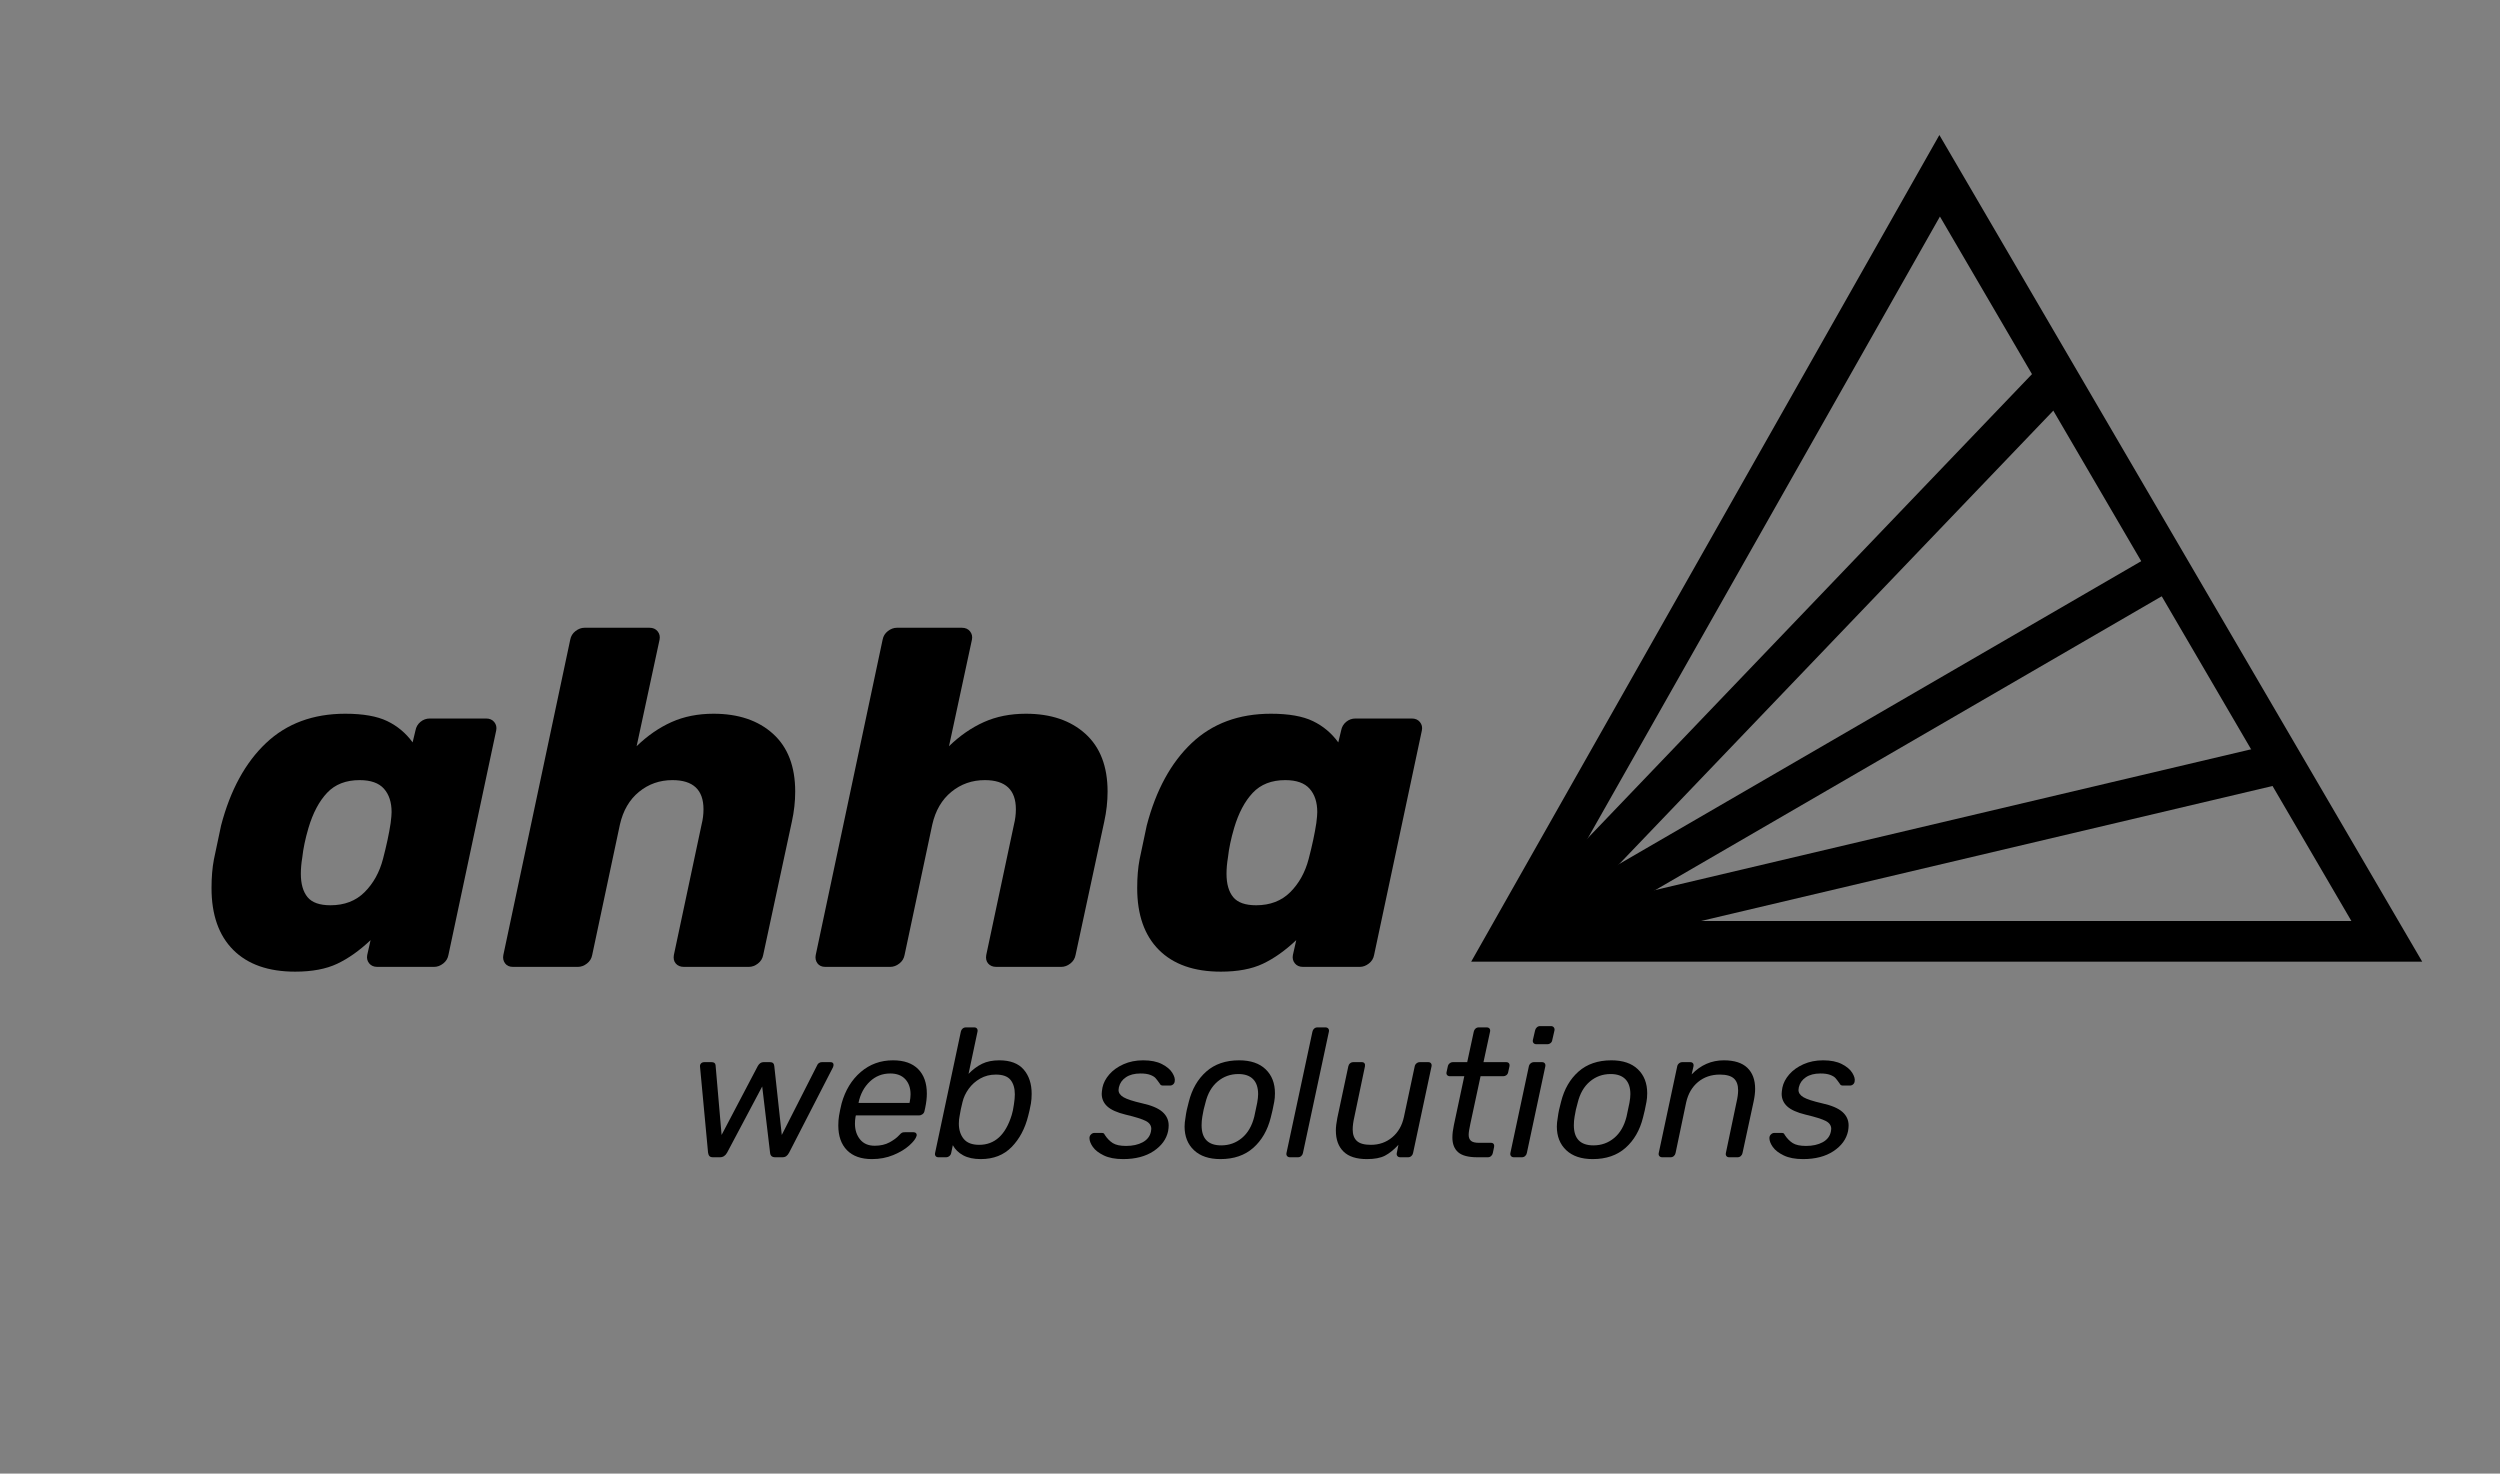 <?xml version="1.0" encoding="UTF-8" standalone="no"?>
<!DOCTYPE svg PUBLIC "-//W3C//DTD SVG 1.1//EN" "http://www.w3.org/Graphics/SVG/1.1/DTD/svg11.dtd">
<svg width="100%" height="100%" viewBox="0 0 246 145" version="1.1" xmlns="http://www.w3.org/2000/svg" xmlns:xlink="http://www.w3.org/1999/xlink" xml:space="preserve" style="fill-rule:evenodd;clip-rule:evenodd;stroke-linejoin:round;stroke-miterlimit:1.414;">
    <rect x="0" y="0" width="246" height="145" fill="#808080" stroke="none"/>
    <g id="Layer-1" transform="matrix(1,0,0,1,-124,-181)">
        <path d="M362.346,275.629L268.764,275.629L314.835,194.285L362.346,275.629ZM275.626,271.629L355.378,271.629L314.889,202.307L275.626,271.629Z"/>
        <g>
            <path d="M275.195,271.629L327.055,217.46" style="fill:white;fill-rule:nonzero;"/>
            <path d="M328.5,218.843L276.64,273.012L273.75,270.246L325.61,216.077L328.5,218.843Z"/>
        </g>
        <path d="M337.255,239.359L275.199,275.359L273.191,271.899L335.247,235.899L337.255,239.359Z"/>
        <path d="M348.91,258.037L274.655,275.575L273.735,271.682L347.99,254.144L348.91,258.037Z"/>
        <g>
            <path d="M146.953,274.473C145.527,273.047 144.814,271.018 144.814,268.386C144.814,267.321 144.893,266.381 145.049,265.566L145.754,262.229C146.663,258.751 148.136,256.049 150.172,254.122C152.209,252.195 154.81,251.231 157.974,251.231C159.729,251.231 161.108,251.474 162.11,251.96C163.113,252.445 163.943,253.142 164.601,254.051L164.883,252.876C164.946,252.531 165.111,252.249 165.377,252.03C165.643,251.811 165.949,251.701 166.293,251.701L171.839,251.701C172.184,251.701 172.45,251.819 172.638,252.054C172.826,252.289 172.889,252.563 172.826,252.876L168.126,274.966C168.064,275.311 167.891,275.593 167.609,275.812C167.327,276.031 167.03,276.141 166.716,276.141L161.123,276.141C160.779,276.141 160.512,276.024 160.324,275.789C160.136,275.554 160.074,275.279 160.136,274.966L160.465,273.509C159.369,274.543 158.272,275.319 157.175,275.836C156.079,276.353 154.7,276.611 153.039,276.611C150.407,276.611 148.379,275.898 146.953,274.473ZM159.878,268.786C160.74,267.924 161.343,266.835 161.687,265.519C162.032,264.203 162.283,263.028 162.439,261.994C162.502,261.493 162.533,261.132 162.533,260.913C162.533,259.942 162.283,259.174 161.781,258.61C161.28,258.046 160.481,257.764 159.384,257.764C158.037,257.764 156.972,258.179 156.188,259.01C155.405,259.84 154.794,260.991 154.355,262.464C154.042,263.529 153.838,264.501 153.744,265.378C153.65,265.942 153.603,266.475 153.603,266.976C153.603,267.979 153.823,268.746 154.261,269.279C154.7,269.812 155.452,270.078 156.517,270.078C157.896,270.078 159.016,269.647 159.878,268.786Z" style="fill-rule:nonzero;"/>
            <path d="M173.696,275.789C173.524,275.554 173.469,275.279 173.531,274.966L180.111,243.946C180.174,243.601 180.346,243.319 180.628,243.1C180.91,242.881 181.208,242.771 181.521,242.771L187.913,242.771C188.258,242.771 188.524,242.889 188.712,243.124C188.9,243.359 188.963,243.633 188.9,243.946L186.644,254.427C187.71,253.393 188.853,252.602 190.075,252.054C191.297,251.505 192.676,251.231 194.211,251.231C196.655,251.231 198.606,251.889 200.063,253.205C201.52,254.521 202.248,256.417 202.248,258.892C202.248,259.863 202.139,260.85 201.919,261.853L199.099,274.966C199.037,275.311 198.864,275.593 198.582,275.812C198.3,276.031 198.003,276.141 197.689,276.141L191.297,276.141C190.953,276.141 190.686,276.031 190.498,275.812C190.31,275.593 190.248,275.311 190.31,274.966L193.036,262.135C193.162,261.634 193.224,261.132 193.224,260.631C193.224,258.72 192.206,257.764 190.169,257.764C188.916,257.764 187.819,258.148 186.879,258.916C185.939,259.683 185.313,260.756 184.999,262.135L182.273,274.966C182.211,275.311 182.038,275.593 181.756,275.812C181.474,276.031 181.177,276.141 180.863,276.141L174.471,276.141C174.127,276.141 173.868,276.024 173.696,275.789Z" style="fill-rule:nonzero;"/>
            <path d="M204.434,275.789C204.262,275.554 204.207,275.279 204.269,274.966L210.849,243.946C210.912,243.601 211.084,243.319 211.366,243.1C211.648,242.881 211.946,242.771 212.259,242.771L218.651,242.771C218.996,242.771 219.262,242.889 219.45,243.124C219.638,243.359 219.701,243.633 219.638,243.946L217.382,254.427C218.448,253.393 219.591,252.602 220.813,252.054C222.035,251.505 223.414,251.231 224.949,251.231C227.393,251.231 229.344,251.889 230.801,253.205C232.258,254.521 232.986,256.417 232.986,258.892C232.986,259.863 232.877,260.85 232.657,261.853L229.837,274.966C229.775,275.311 229.602,275.593 229.32,275.812C229.038,276.031 228.741,276.141 228.427,276.141L222.035,276.141C221.691,276.141 221.424,276.031 221.236,275.812C221.048,275.593 220.986,275.311 221.048,274.966L223.774,262.135C223.9,261.634 223.962,261.132 223.962,260.631C223.962,258.72 222.944,257.764 220.907,257.764C219.654,257.764 218.557,258.148 217.617,258.916C216.677,259.683 216.051,260.756 215.737,262.135L213.011,274.966C212.949,275.311 212.776,275.593 212.494,275.812C212.212,276.031 211.915,276.141 211.601,276.141L205.209,276.141C204.865,276.141 204.606,276.024 204.434,275.789Z" style="fill-rule:nonzero;"/>
            <path d="M238.039,274.473C236.613,273.047 235.9,271.018 235.9,268.386C235.9,267.321 235.979,266.381 236.135,265.566L236.84,262.229C237.749,258.751 239.222,256.049 241.258,254.122C243.295,252.195 245.896,251.231 249.06,251.231C250.815,251.231 252.194,251.474 253.196,251.96C254.199,252.445 255.029,253.142 255.687,254.051L255.969,252.876C256.032,252.531 256.197,252.249 256.463,252.03C256.729,251.811 257.035,251.701 257.379,251.701L262.925,251.701C263.27,251.701 263.536,251.819 263.724,252.054C263.912,252.289 263.975,252.563 263.912,252.876L259.212,274.966C259.15,275.311 258.977,275.593 258.695,275.812C258.413,276.031 258.116,276.141 257.802,276.141L252.209,276.141C251.865,276.141 251.598,276.024 251.41,275.789C251.222,275.554 251.16,275.279 251.222,274.966L251.551,273.509C250.455,274.543 249.358,275.319 248.261,275.836C247.165,276.353 245.786,276.611 244.125,276.611C241.493,276.611 239.465,275.898 238.039,274.473ZM250.964,268.786C251.826,267.924 252.429,266.835 252.773,265.519C253.118,264.203 253.369,263.028 253.525,261.994C253.588,261.493 253.619,261.132 253.619,260.913C253.619,259.942 253.369,259.174 252.867,258.61C252.366,258.046 251.567,257.764 250.47,257.764C249.123,257.764 248.058,258.179 247.274,259.01C246.491,259.84 245.88,260.991 245.441,262.464C245.128,263.529 244.924,264.501 244.83,265.378C244.736,265.942 244.689,266.475 244.689,266.976C244.689,267.979 244.909,268.746 245.347,269.279C245.786,269.812 246.538,270.078 247.603,270.078C248.982,270.078 250.102,269.647 250.964,268.786Z" style="fill-rule:nonzero;"/>
            <path d="M193.817,294.767C193.745,294.695 193.697,294.581 193.673,294.425L192.881,285.947C192.869,285.827 192.902,285.725 192.98,285.641C193.058,285.557 193.169,285.515 193.313,285.515L194.015,285.515C194.255,285.515 194.387,285.611 194.411,285.803L195.005,292.679L198.569,285.893C198.713,285.641 198.899,285.515 199.127,285.515L199.775,285.515C200.027,285.515 200.165,285.641 200.189,285.893L200.927,292.679L204.419,285.803C204.443,285.731 204.497,285.665 204.581,285.605C204.665,285.545 204.761,285.515 204.869,285.515L205.715,285.515C205.919,285.515 206.021,285.605 206.021,285.785C206.021,285.845 206.003,285.923 205.967,286.019L201.647,294.425C201.563,294.581 201.47,294.695 201.368,294.767C201.266,294.839 201.137,294.875 200.981,294.875L200.279,294.875C199.967,294.875 199.799,294.725 199.775,294.425L199.001,287.909L195.545,294.425C195.377,294.725 195.143,294.875 194.843,294.875L194.159,294.875C194.003,294.875 193.889,294.839 193.817,294.767Z" style="fill-rule:nonzero;"/>
            <path d="M207.344,294.182C206.774,293.6 206.489,292.787 206.489,291.743C206.489,291.407 206.513,291.089 206.561,290.789C206.621,290.429 206.705,290.027 206.813,289.583C207.173,288.287 207.8,287.255 208.694,286.487C209.588,285.719 210.647,285.335 211.871,285.335C212.951,285.335 213.776,285.623 214.346,286.199C214.916,286.775 215.201,287.579 215.201,288.611C215.201,289.043 215.147,289.511 215.039,290.015L214.967,290.339C214.943,290.459 214.88,290.558 214.778,290.636C214.676,290.714 214.565,290.753 214.445,290.753L208.217,290.753L208.181,290.915C208.145,291.131 208.127,291.347 208.127,291.563C208.127,292.187 208.295,292.706 208.631,293.12C208.967,293.534 209.447,293.741 210.071,293.741C210.635,293.741 211.121,293.63 211.529,293.408C211.937,293.186 212.249,292.955 212.465,292.715C212.597,292.571 212.696,292.484 212.762,292.454C212.828,292.424 212.933,292.409 213.077,292.409L213.887,292.409C213.995,292.409 214.079,292.442 214.139,292.508C214.199,292.574 214.217,292.661 214.193,292.769C214.121,293.033 213.881,293.348 213.473,293.714C213.065,294.08 212.54,294.395 211.898,294.659C211.256,294.923 210.557,295.055 209.801,295.055C208.733,295.055 207.914,294.764 207.344,294.182ZM213.491,289.529L213.509,289.475C213.569,289.175 213.599,288.911 213.599,288.683C213.599,288.059 213.425,287.561 213.077,287.189C212.729,286.817 212.237,286.631 211.601,286.631C210.821,286.631 210.152,286.895 209.594,287.423C209.036,287.951 208.667,288.635 208.487,289.475L208.487,289.529L213.491,289.529Z" style="fill-rule:nonzero;"/>
            <path d="M218.783,294.686C218.327,294.44 217.985,294.107 217.757,293.687L217.595,294.461C217.571,294.581 217.511,294.68 217.415,294.758C217.319,294.836 217.211,294.875 217.091,294.875L216.335,294.875C216.215,294.875 216.125,294.836 216.065,294.758C216.005,294.68 215.987,294.581 216.011,294.461L218.549,282.509C218.573,282.389 218.63,282.29 218.72,282.212C218.81,282.134 218.921,282.095 219.053,282.095L219.863,282.095C219.983,282.095 220.073,282.134 220.133,282.212C220.193,282.29 220.211,282.389 220.187,282.509L219.305,286.667C219.725,286.235 220.169,285.905 220.637,285.677C221.105,285.449 221.669,285.335 222.329,285.335C223.409,285.335 224.21,285.638 224.732,286.244C225.254,286.85 225.515,287.645 225.515,288.629C225.515,288.977 225.491,289.295 225.443,289.583C225.347,290.099 225.257,290.507 225.173,290.807C224.861,292.055 224.318,293.075 223.544,293.867C222.77,294.659 221.759,295.055 220.511,295.055C219.815,295.055 219.239,294.932 218.783,294.686ZM223.553,290.717C223.637,290.453 223.709,290.105 223.769,289.673C223.829,289.289 223.859,288.959 223.859,288.683C223.859,288.083 223.718,287.609 223.436,287.261C223.154,286.913 222.671,286.739 221.987,286.739C221.423,286.739 220.913,286.868 220.457,287.126C220.001,287.384 219.623,287.72 219.323,288.134C219.023,288.548 218.819,288.983 218.711,289.439C218.591,289.907 218.495,290.369 218.423,290.825C218.375,291.053 218.351,291.299 218.351,291.563C218.351,292.175 218.51,292.676 218.828,293.066C219.146,293.456 219.653,293.651 220.349,293.651C221.885,293.651 222.953,292.673 223.553,290.717Z" style="fill-rule:nonzero;"/>
            <path d="M232.616,294.695C232.118,294.455 231.758,294.176 231.536,293.858C231.314,293.54 231.203,293.249 231.203,292.985C231.203,292.841 231.254,292.721 231.356,292.625C231.458,292.529 231.563,292.481 231.671,292.481L232.427,292.481C232.499,292.481 232.556,292.493 232.598,292.517C232.64,292.541 232.679,292.595 232.715,292.679C232.943,293.027 233.204,293.294 233.498,293.48C233.792,293.666 234.227,293.759 234.803,293.759C235.451,293.759 235.997,293.639 236.441,293.399C236.885,293.159 237.155,292.811 237.251,292.355C237.275,292.211 237.287,292.121 237.287,292.085C237.287,291.749 237.107,291.488 236.747,291.302C236.387,291.116 235.727,290.909 234.767,290.681C233.927,290.477 233.324,290.207 232.958,289.871C232.592,289.535 232.409,289.121 232.409,288.629C232.409,288.509 232.433,288.305 232.481,288.017C232.577,287.561 232.802,287.129 233.156,286.721C233.51,286.313 233.975,285.98 234.551,285.722C235.127,285.464 235.775,285.335 236.495,285.335C237.239,285.335 237.851,285.458 238.331,285.704C238.811,285.95 239.153,286.238 239.357,286.568C239.561,286.898 239.639,287.177 239.591,287.405C239.579,287.525 239.528,287.624 239.438,287.702C239.348,287.78 239.243,287.819 239.123,287.819L238.421,287.819C238.277,287.819 238.175,287.753 238.115,287.621C237.947,287.381 237.809,287.201 237.701,287.081C237.593,286.961 237.419,286.856 237.179,286.766C236.939,286.676 236.621,286.631 236.225,286.631C235.637,286.631 235.16,286.754 234.794,287C234.428,287.246 234.197,287.573 234.101,287.981C234.077,288.101 234.065,288.191 234.065,288.251C234.065,288.539 234.23,288.779 234.56,288.971C234.89,289.163 235.499,289.361 236.387,289.565C237.311,289.769 237.977,290.051 238.385,290.411C238.793,290.771 238.997,291.215 238.997,291.743C238.997,291.911 238.979,292.097 238.943,292.301C238.775,293.093 238.298,293.75 237.512,294.272C236.726,294.794 235.727,295.055 234.515,295.055C233.747,295.055 233.114,294.935 232.616,294.695Z" style="fill-rule:nonzero;"/>
            <path d="M241.49,294.182C240.872,293.6 240.563,292.823 240.563,291.851C240.563,291.599 240.593,291.305 240.653,290.969C240.713,290.489 240.821,289.973 240.977,289.421C241.289,288.173 241.862,287.18 242.696,286.442C243.53,285.704 244.607,285.335 245.927,285.335C247.055,285.335 247.925,285.629 248.537,286.217C249.149,286.805 249.455,287.591 249.455,288.575C249.455,288.887 249.431,289.169 249.383,289.421C249.275,290.009 249.161,290.525 249.041,290.969C248.729,292.217 248.156,293.21 247.322,293.948C246.488,294.686 245.411,295.055 244.091,295.055C242.975,295.055 242.108,294.764 241.49,294.182ZM246.206,292.976C246.788,292.49 247.193,291.791 247.421,290.879C247.469,290.687 247.565,290.231 247.709,289.511C247.769,289.175 247.799,288.893 247.799,288.665C247.799,288.017 247.634,287.525 247.304,287.189C246.974,286.853 246.491,286.685 245.855,286.685C245.075,286.685 244.394,286.931 243.812,287.423C243.23,287.915 242.831,288.611 242.615,289.511C242.483,289.955 242.381,290.411 242.309,290.879C242.261,291.155 242.237,291.437 242.237,291.725C242.237,293.045 242.879,293.705 244.163,293.705C244.943,293.705 245.624,293.462 246.206,292.976Z" style="fill-rule:nonzero;"/>
            <path d="M250.652,294.758C250.586,294.68 250.565,294.581 250.589,294.461L253.145,282.509C253.169,282.389 253.226,282.29 253.316,282.212C253.406,282.134 253.511,282.095 253.631,282.095L254.423,282.095C254.543,282.095 254.636,282.134 254.702,282.212C254.768,282.29 254.789,282.389 254.765,282.509L252.209,294.461C252.185,294.581 252.128,294.68 252.038,294.758C251.948,294.836 251.843,294.875 251.723,294.875L250.931,294.875C250.811,294.875 250.718,294.836 250.652,294.758Z" style="fill-rule:nonzero;"/>
            <path d="M256.205,294.317C255.701,293.825 255.449,293.135 255.449,292.247C255.449,291.899 255.497,291.485 255.593,291.005L256.673,285.929C256.697,285.809 256.754,285.71 256.844,285.632C256.934,285.554 257.045,285.515 257.177,285.515L258.005,285.515C258.125,285.515 258.212,285.554 258.266,285.632C258.32,285.71 258.335,285.809 258.311,285.929L257.267,290.915C257.159,291.383 257.105,291.791 257.105,292.139C257.105,292.643 257.243,293.021 257.519,293.273C257.795,293.525 258.251,293.651 258.887,293.651C259.703,293.651 260.405,293.405 260.993,292.913C261.581,292.421 261.965,291.755 262.145,290.915L263.207,285.929C263.231,285.809 263.291,285.71 263.387,285.632C263.483,285.554 263.591,285.515 263.711,285.515L264.539,285.515C264.659,285.515 264.749,285.554 264.809,285.632C264.869,285.71 264.887,285.809 264.863,285.929L263.045,294.461C263.021,294.581 262.964,294.68 262.874,294.758C262.784,294.836 262.679,294.875 262.559,294.875L261.785,294.875C261.665,294.875 261.572,294.836 261.506,294.758C261.44,294.68 261.419,294.581 261.443,294.461L261.605,293.651C261.149,294.143 260.705,294.5 260.273,294.722C259.841,294.944 259.253,295.055 258.509,295.055C257.477,295.055 256.709,294.809 256.205,294.317Z" style="fill-rule:nonzero;"/>
            <path d="M267.482,294.38C267.104,294.05 266.915,293.567 266.915,292.931C266.915,292.583 266.963,292.181 267.059,291.725L268.085,286.901L266.681,286.901C266.561,286.901 266.468,286.865 266.402,286.793C266.336,286.721 266.315,286.625 266.339,286.505L266.465,285.929C266.489,285.809 266.549,285.71 266.645,285.632C266.741,285.554 266.849,285.515 266.969,285.515L268.373,285.515L269.021,282.509C269.045,282.389 269.102,282.29 269.192,282.212C269.282,282.134 269.387,282.095 269.507,282.095L270.281,282.095C270.413,282.095 270.509,282.134 270.569,282.212C270.629,282.29 270.647,282.389 270.623,282.509L269.975,285.515L272.207,285.515C272.327,285.515 272.417,285.551 272.477,285.623C272.537,285.695 272.555,285.797 272.531,285.929L272.405,286.505C272.381,286.625 272.324,286.721 272.234,286.793C272.144,286.865 272.039,286.901 271.919,286.901L269.687,286.901L268.679,291.599C268.571,292.091 268.517,292.445 268.517,292.661C268.517,292.925 268.592,293.123 268.742,293.255C268.892,293.387 269.153,293.453 269.525,293.453L270.713,293.453C270.833,293.453 270.92,293.492 270.974,293.57C271.028,293.648 271.043,293.747 271.019,293.867L270.893,294.461C270.869,294.581 270.812,294.68 270.722,294.758C270.632,294.836 270.527,294.875 270.407,294.875L269.363,294.875C268.487,294.875 267.86,294.71 267.482,294.38Z" style="fill-rule:nonzero;"/>
            <path d="M274.898,283.634C274.832,283.556 274.811,283.457 274.835,283.337L275.051,282.401C275.075,282.281 275.132,282.179 275.222,282.095C275.312,282.011 275.417,281.969 275.537,281.969L276.617,281.969C276.737,281.969 276.83,282.011 276.896,282.095C276.962,282.179 276.983,282.281 276.959,282.401L276.743,283.337C276.731,283.457 276.677,283.556 276.581,283.634C276.485,283.712 276.377,283.751 276.257,283.751L275.177,283.751C275.057,283.751 274.964,283.712 274.898,283.634ZM272.684,294.758C272.618,294.68 272.597,294.581 272.621,294.461L274.439,285.929C274.463,285.809 274.523,285.71 274.619,285.632C274.715,285.554 274.823,285.515 274.943,285.515L275.735,285.515C275.855,285.515 275.945,285.554 276.005,285.632C276.065,285.71 276.083,285.809 276.059,285.929L274.241,294.461C274.217,294.581 274.16,294.68 274.07,294.758C273.98,294.836 273.875,294.875 273.755,294.875L272.963,294.875C272.843,294.875 272.75,294.836 272.684,294.758Z" style="fill-rule:nonzero;"/>
            <path d="M278.12,294.182C277.502,293.6 277.193,292.823 277.193,291.851C277.193,291.599 277.223,291.305 277.283,290.969C277.343,290.489 277.451,289.973 277.607,289.421C277.919,288.173 278.492,287.18 279.326,286.442C280.16,285.704 281.237,285.335 282.557,285.335C283.685,285.335 284.555,285.629 285.167,286.217C285.779,286.805 286.085,287.591 286.085,288.575C286.085,288.887 286.061,289.169 286.013,289.421C285.905,290.009 285.791,290.525 285.671,290.969C285.359,292.217 284.786,293.21 283.952,293.948C283.118,294.686 282.041,295.055 280.721,295.055C279.605,295.055 278.738,294.764 278.12,294.182ZM282.836,292.976C283.418,292.49 283.823,291.791 284.051,290.879C284.099,290.687 284.195,290.231 284.339,289.511C284.399,289.175 284.429,288.893 284.429,288.665C284.429,288.017 284.264,287.525 283.934,287.189C283.604,286.853 283.121,286.685 282.485,286.685C281.705,286.685 281.024,286.931 280.442,287.423C279.86,287.915 279.461,288.611 279.245,289.511C279.113,289.955 279.011,290.411 278.939,290.879C278.891,291.155 278.867,291.437 278.867,291.725C278.867,293.045 279.509,293.705 280.793,293.705C281.573,293.705 282.254,293.462 282.836,292.976Z" style="fill-rule:nonzero;"/>
            <path d="M287.282,294.758C287.216,294.68 287.195,294.581 287.219,294.461L289.037,285.929C289.061,285.809 289.121,285.71 289.217,285.632C289.313,285.554 289.421,285.515 289.541,285.515L290.315,285.515C290.435,285.515 290.525,285.551 290.585,285.623C290.645,285.695 290.663,285.797 290.639,285.929L290.459,286.721C291.347,285.797 292.403,285.335 293.627,285.335C294.659,285.335 295.43,285.581 295.94,286.073C296.45,286.565 296.705,287.255 296.705,288.143C296.705,288.503 296.657,288.911 296.561,289.367L295.463,294.461C295.439,294.581 295.382,294.68 295.292,294.758C295.202,294.836 295.097,294.875 294.977,294.875L294.149,294.875C294.029,294.875 293.939,294.836 293.879,294.758C293.819,294.68 293.801,294.581 293.825,294.461L294.869,289.475C294.977,289.019 295.031,288.623 295.031,288.287C295.031,287.759 294.89,287.369 294.608,287.117C294.326,286.865 293.867,286.739 293.231,286.739C292.391,286.739 291.677,286.982 291.089,287.468C290.501,287.954 290.111,288.623 289.919,289.475L288.875,294.461C288.851,294.581 288.794,294.68 288.704,294.758C288.614,294.836 288.509,294.875 288.389,294.875L287.561,294.875C287.441,294.875 287.348,294.836 287.282,294.758Z" style="fill-rule:nonzero;"/>
            <path d="M299.522,294.695C299.024,294.455 298.664,294.176 298.442,293.858C298.22,293.54 298.109,293.249 298.109,292.985C298.109,292.841 298.16,292.721 298.262,292.625C298.364,292.529 298.469,292.481 298.577,292.481L299.333,292.481C299.405,292.481 299.462,292.493 299.504,292.517C299.546,292.541 299.585,292.595 299.621,292.679C299.849,293.027 300.11,293.294 300.404,293.48C300.698,293.666 301.133,293.759 301.709,293.759C302.357,293.759 302.903,293.639 303.347,293.399C303.791,293.159 304.061,292.811 304.157,292.355C304.181,292.211 304.193,292.121 304.193,292.085C304.193,291.749 304.013,291.488 303.653,291.302C303.293,291.116 302.633,290.909 301.673,290.681C300.833,290.477 300.23,290.207 299.864,289.871C299.498,289.535 299.315,289.121 299.315,288.629C299.315,288.509 299.339,288.305 299.387,288.017C299.483,287.561 299.708,287.129 300.062,286.721C300.416,286.313 300.881,285.98 301.457,285.722C302.033,285.464 302.681,285.335 303.401,285.335C304.145,285.335 304.757,285.458 305.237,285.704C305.717,285.95 306.059,286.238 306.263,286.568C306.467,286.898 306.545,287.177 306.497,287.405C306.485,287.525 306.434,287.624 306.344,287.702C306.254,287.78 306.149,287.819 306.029,287.819L305.327,287.819C305.183,287.819 305.081,287.753 305.021,287.621C304.853,287.381 304.715,287.201 304.607,287.081C304.499,286.961 304.325,286.856 304.085,286.766C303.845,286.676 303.527,286.631 303.131,286.631C302.543,286.631 302.066,286.754 301.7,287C301.334,287.246 301.103,287.573 301.007,287.981C300.983,288.101 300.971,288.191 300.971,288.251C300.971,288.539 301.136,288.779 301.466,288.971C301.796,289.163 302.405,289.361 303.293,289.565C304.217,289.769 304.883,290.051 305.291,290.411C305.699,290.771 305.903,291.215 305.903,291.743C305.903,291.911 305.885,292.097 305.849,292.301C305.681,293.093 305.204,293.75 304.418,294.272C303.632,294.794 302.633,295.055 301.421,295.055C300.653,295.055 300.02,294.935 299.522,294.695Z" style="fill-rule:nonzero;"/>
        </g>
    </g>
</svg>
